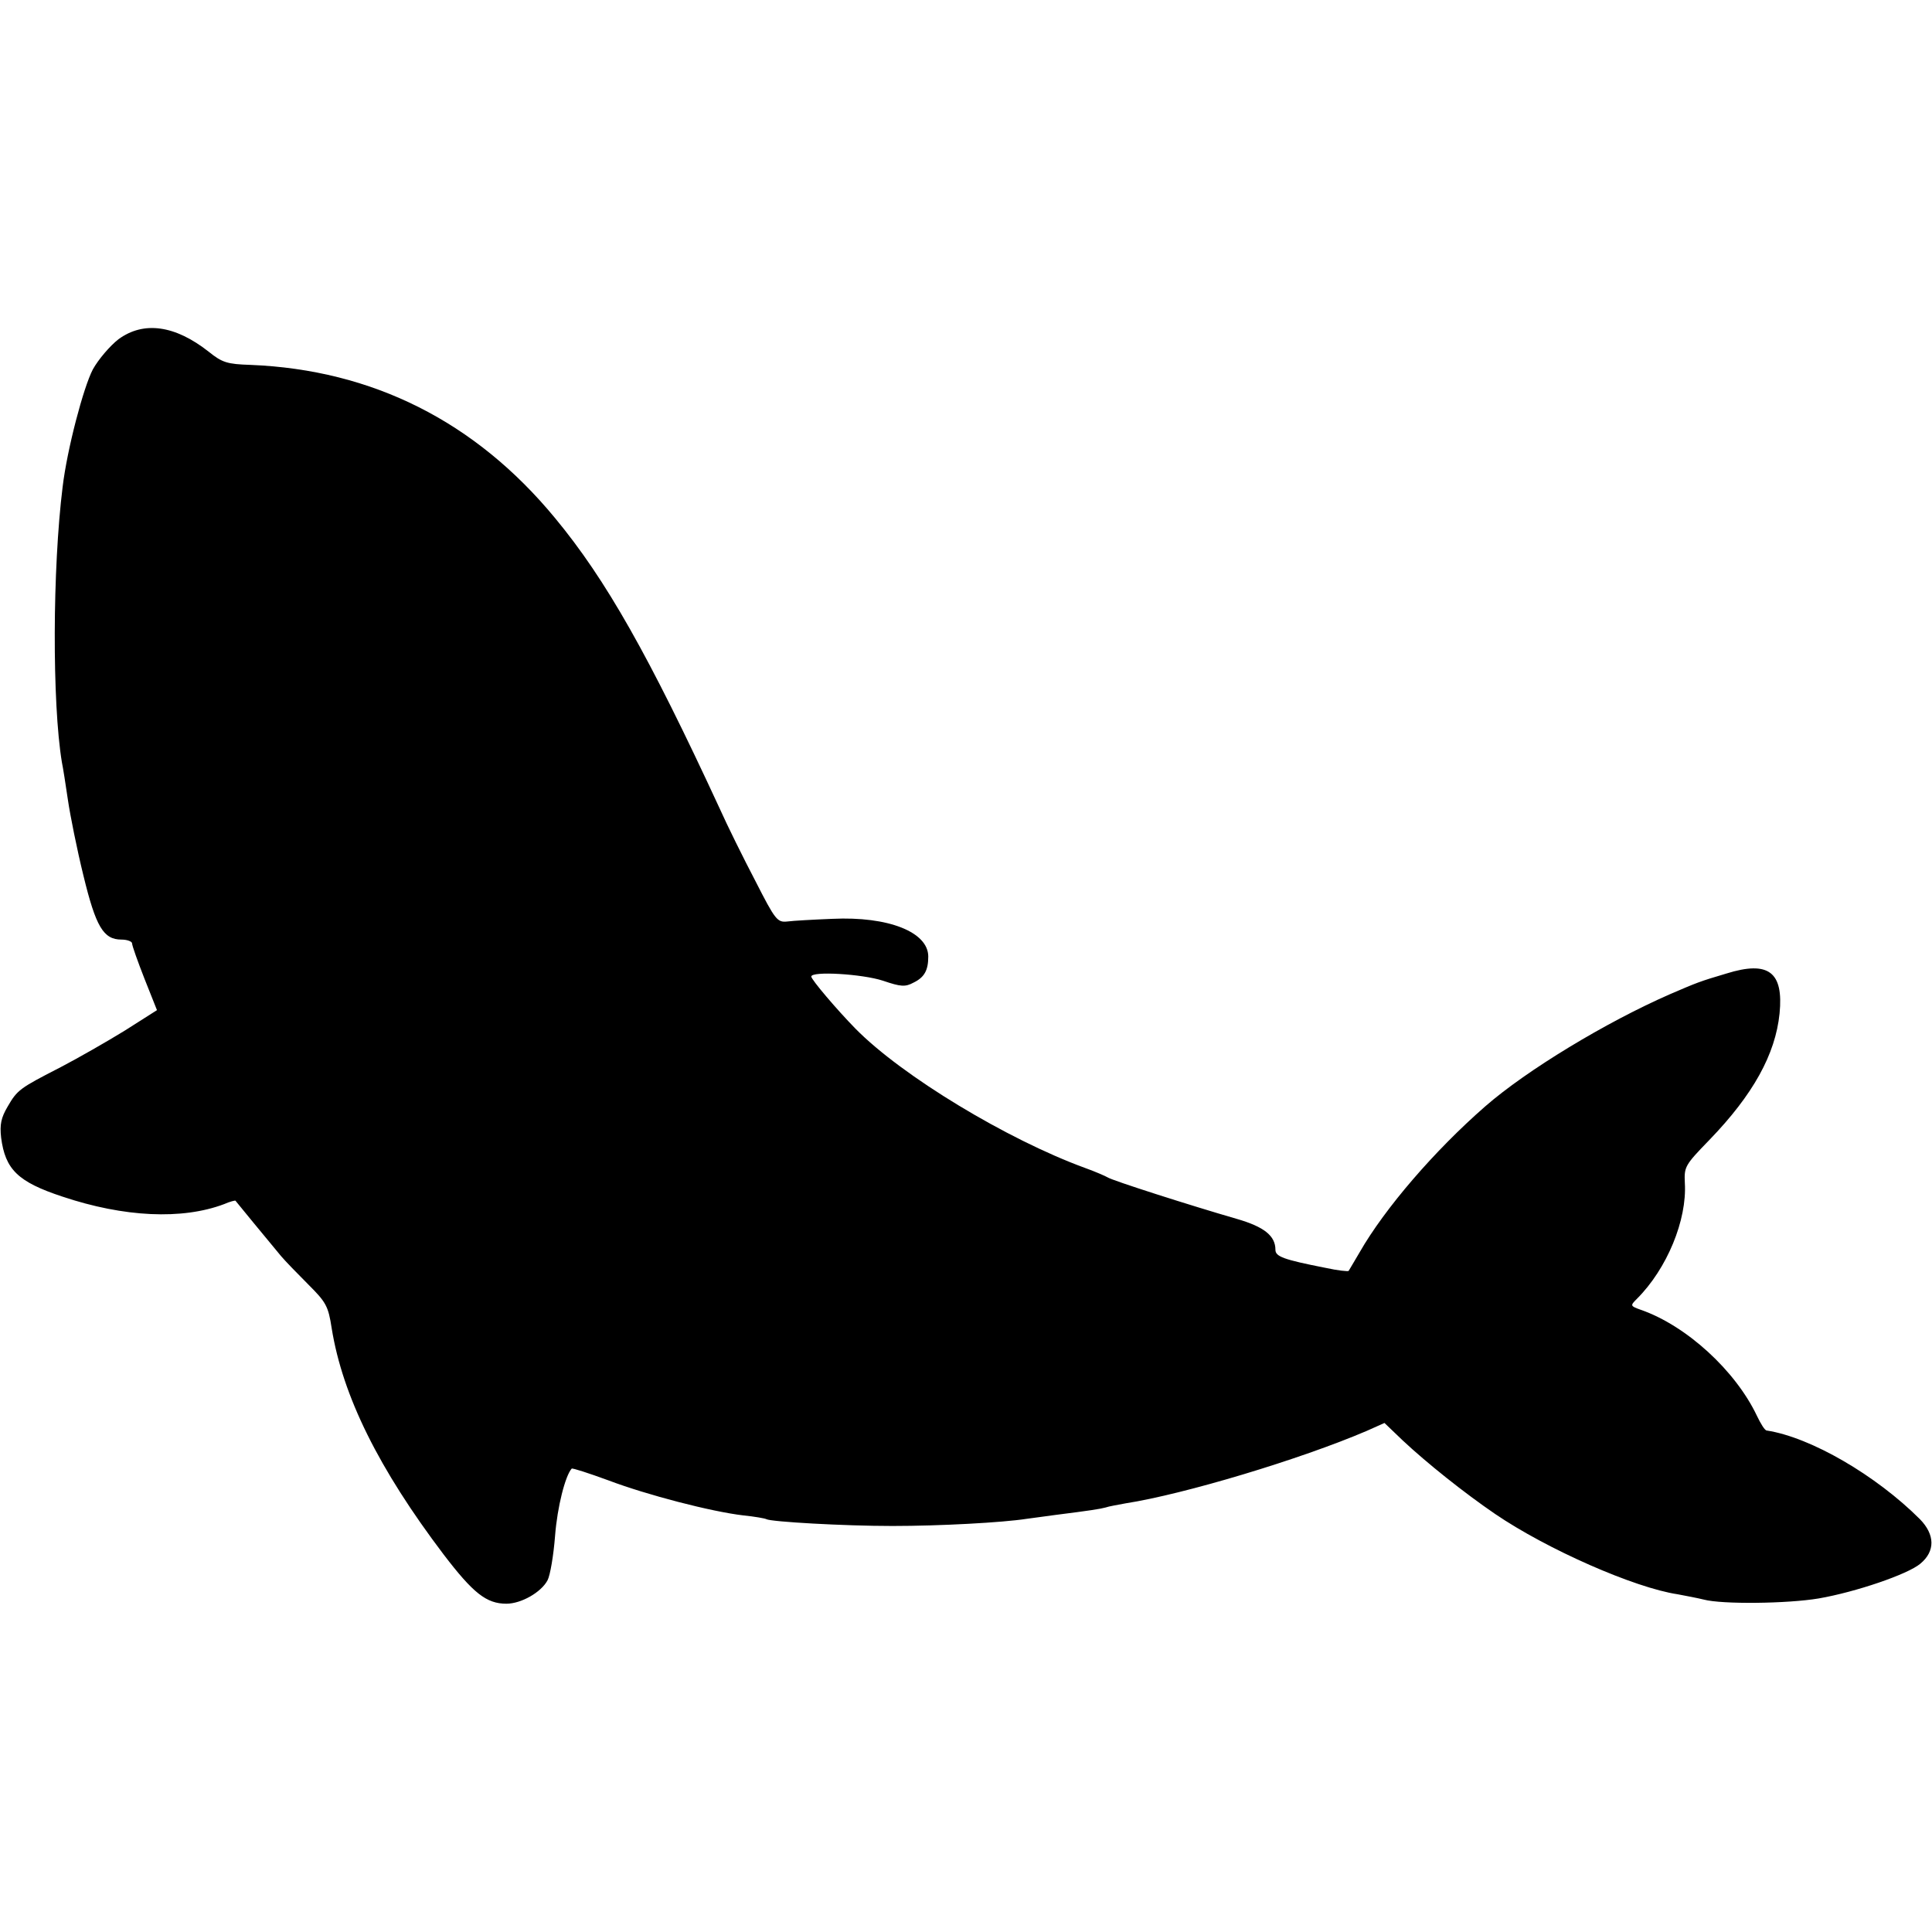 <?xml version="1.0" standalone="no"?>
<!DOCTYPE svg PUBLIC "-//W3C//DTD SVG 20010904//EN"
 "http://www.w3.org/TR/2001/REC-SVG-20010904/DTD/svg10.dtd">
<svg version="1.0" xmlns="http://www.w3.org/2000/svg"
 width="512pt" height="512pt" viewBox="0 0 512 512"
 preserveAspectRatio="xMidYMid meet">
<g transform="translate(0,512) scale(0.1,-0.1)"
fill="#000000" stroke="none">
<path d="M314 4221 c-22 -17 -53 -53 -68 -80 -25 -48 -68 -211 -80 -311 -27
-217 -28 -573 -2 -730 3 -14 10 -59 16 -100 6 -41 24 -131 41 -200 33 -136 53
-170 101 -170 15 0 28 -5 28 -10 0 -6 15 -48 33 -94 l33 -83 -85 -54 c-47 -29
-124 -73 -170 -97 -109 -56 -115 -60 -141 -105 -17 -29 -21 -47 -17 -82 11
-84 44 -117 162 -156 164 -55 318 -62 429 -20 16 7 29 10 30 9 2 -3 82 -100
121 -147 11 -13 43 -46 72 -75 47 -47 53 -57 62 -116 29 -180 125 -373 297
-600 78 -102 113 -130 166 -130 39 0 92 30 109 62 7 13 16 66 20 118 6 77 27
159 44 178 2 2 45 -12 97 -31 103 -39 273 -83 358 -93 30 -3 58 -8 61 -10 13
-7 205 -18 334 -18 126 0 292 9 356 19 13 2 47 6 74 10 95 12 120 16 135 20 8
3 32 7 53 11 155 24 464 117 639 192 l47 21 48 -46 c64 -60 163 -139 245 -195
138 -94 370 -196 484 -213 21 -4 53 -10 69 -14 48 -13 222 -11 305 3 98 17
236 64 269 92 40 33 39 77 -1 118 -116 116 -289 217 -406 235 -5 0 -16 18 -26
39 -57 120 -187 239 -308 281 -28 10 -28 11 -10 29 80 80 133 209 127 307 -2
43 0 47 65 114 116 120 175 227 186 335 11 110 -29 141 -141 106 -71 -21 -78
-24 -150 -55 -169 -74 -379 -201 -489 -297 -134 -117 -266 -270 -333 -387 -15
-25 -28 -48 -29 -49 -1 -2 -29 1 -61 8 -112 22 -133 30 -133 48 0 37 -30 61
-103 82 -121 35 -331 102 -342 110 -5 3 -32 15 -60 25 -205 75 -484 243 -608
369 -49 50 -117 130 -117 138 0 15 135 7 190 -11 47 -16 59 -17 81 -5 29 14
39 33 39 69 0 65 -106 107 -254 100 -50 -2 -104 -5 -119 -7 -27 -3 -32 3 -85
107 -32 61 -75 148 -96 195 -186 402 -300 604 -435 767 -211 256 -484 393
-807 406 -62 2 -75 6 -111 35 -89 70 -172 82 -239 33z"/>
</g>
</svg>

